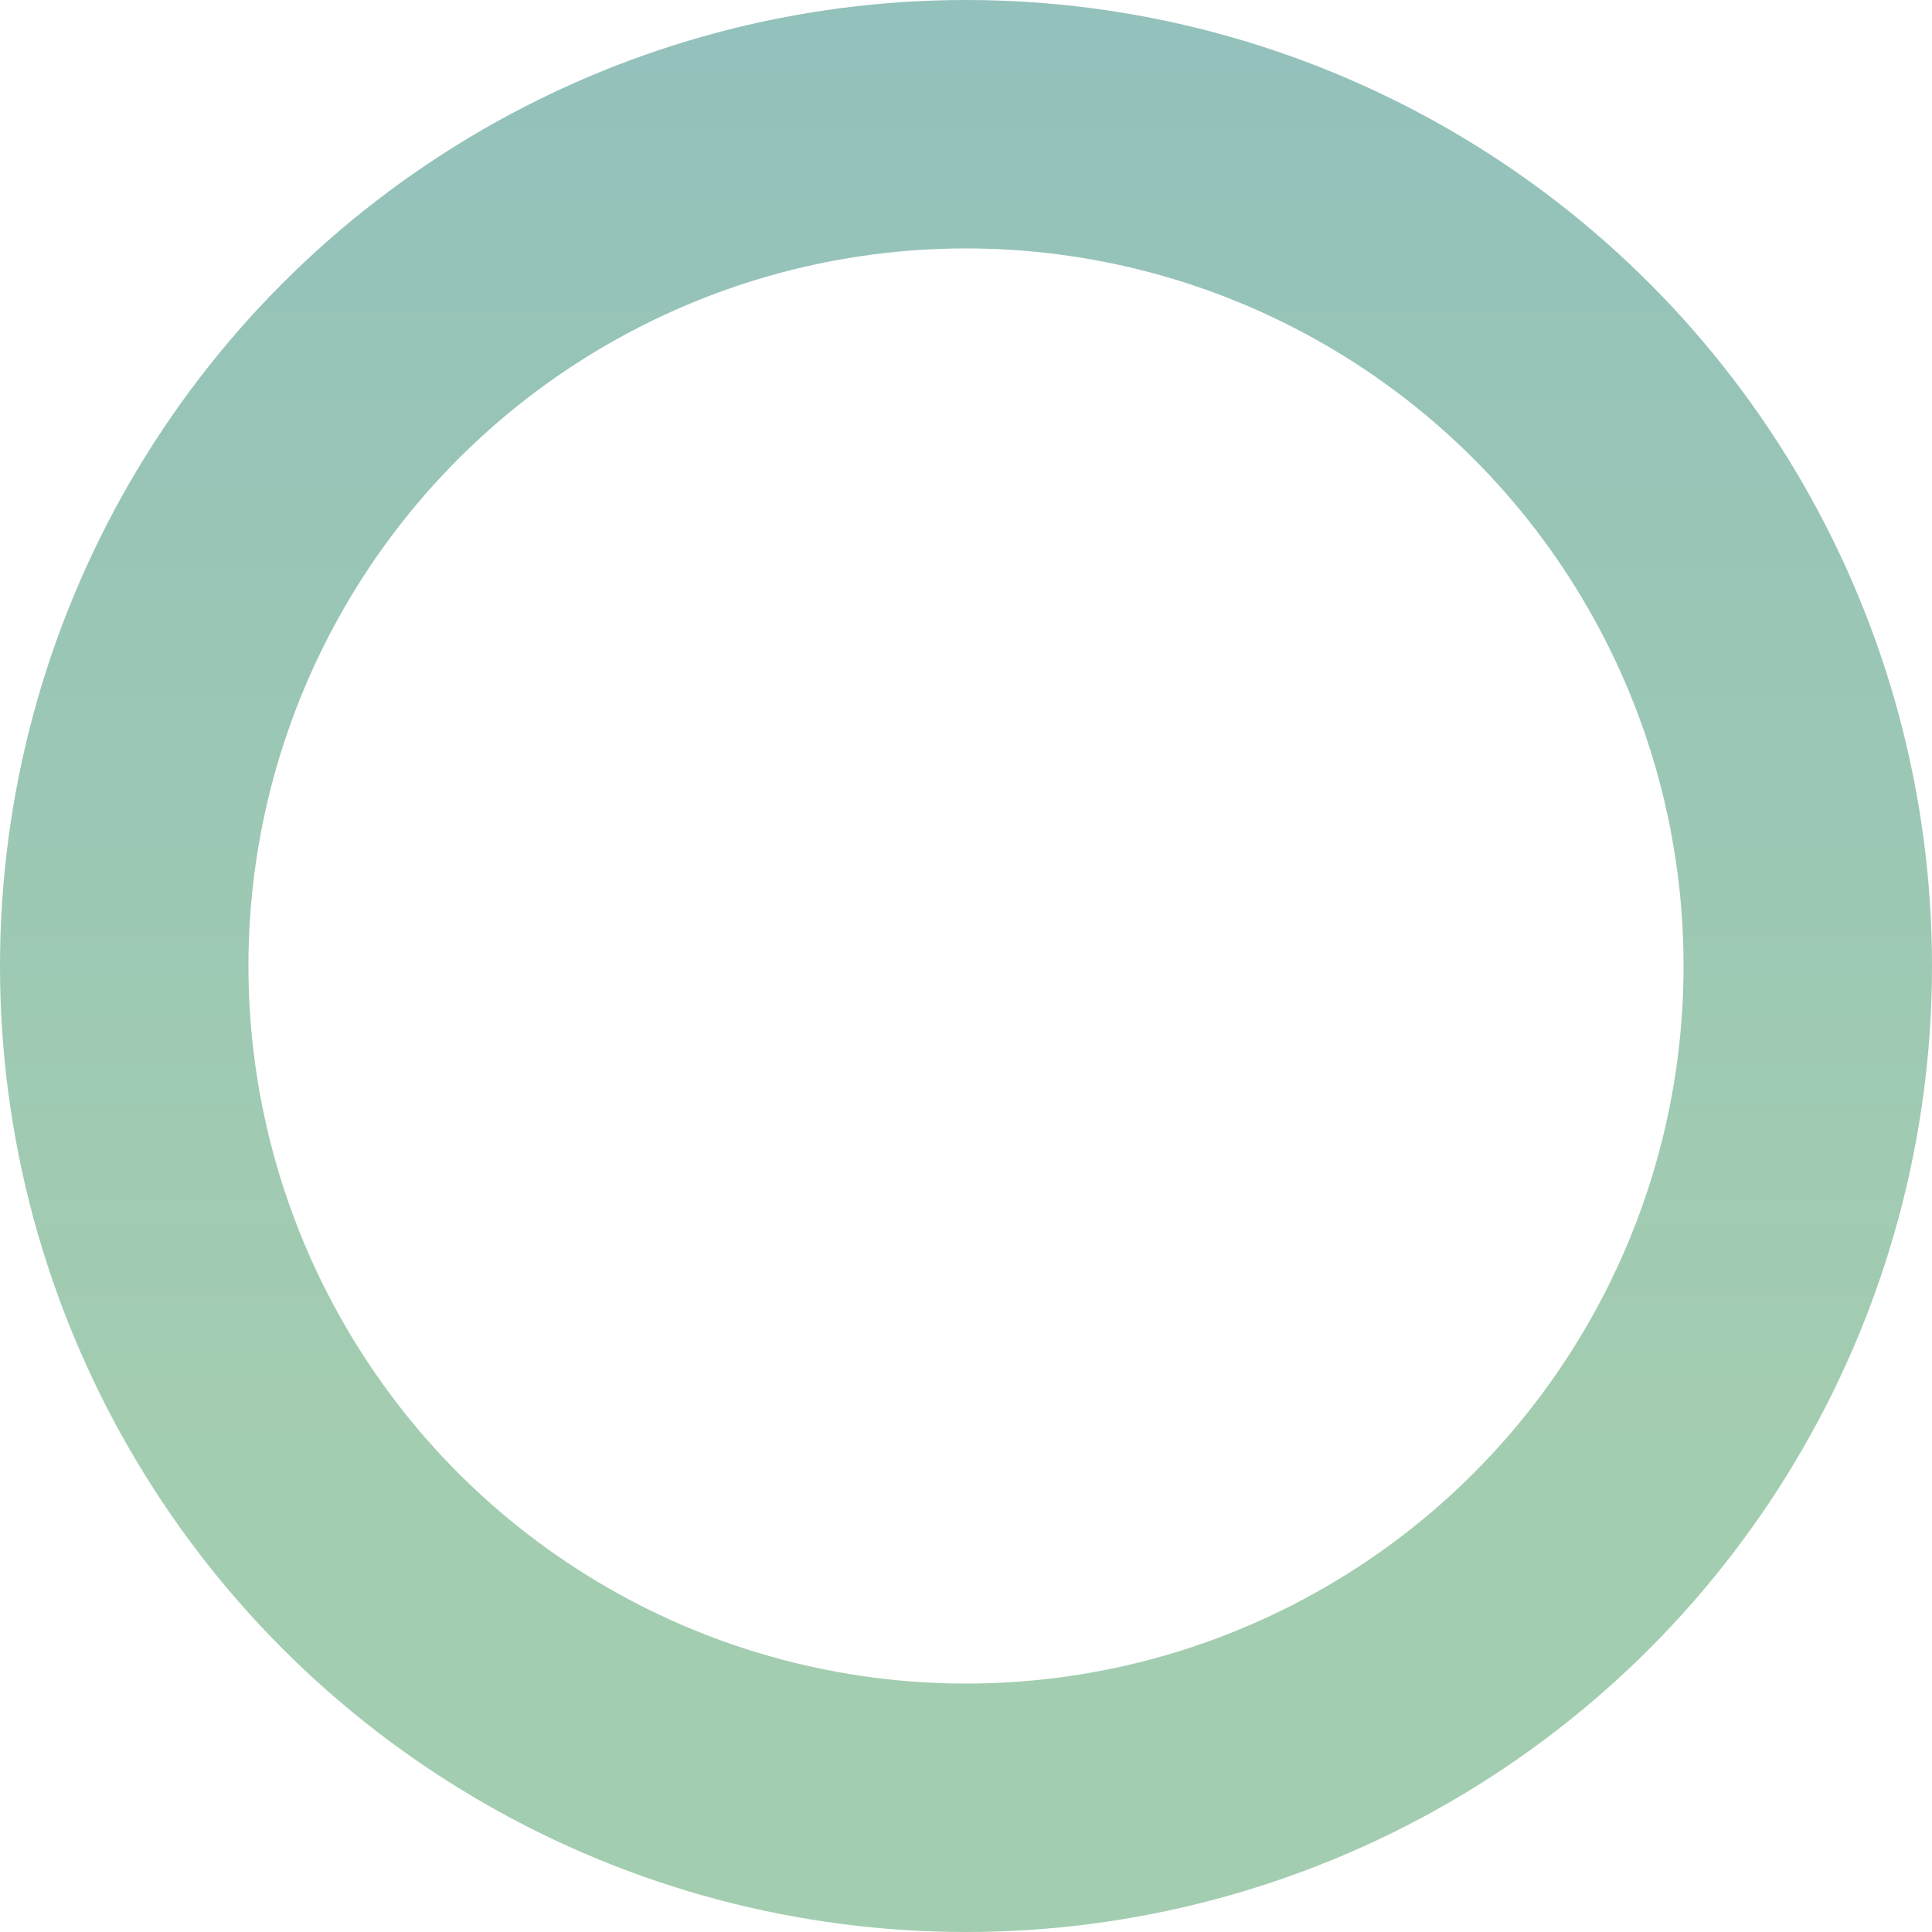 <svg width="650" height="650" viewBox="0 0 650 650" fill="none" xmlns="http://www.w3.org/2000/svg">
<circle opacity="0.6" cx="325" cy="325" r="283.209" stroke="url(#paint0_linear_3141_132)" stroke-width="83.581"/>
<defs>
<linearGradient id="paint0_linear_3141_132" x1="324.571" y1="-507.086" x2="324.571" y2="485.132" gradientUnits="userSpaceOnUse">
<stop stop-color="#2F83A2"/>
<stop offset="1" stop-color="#66AB7B"/>
</linearGradient>
</defs>
</svg>
